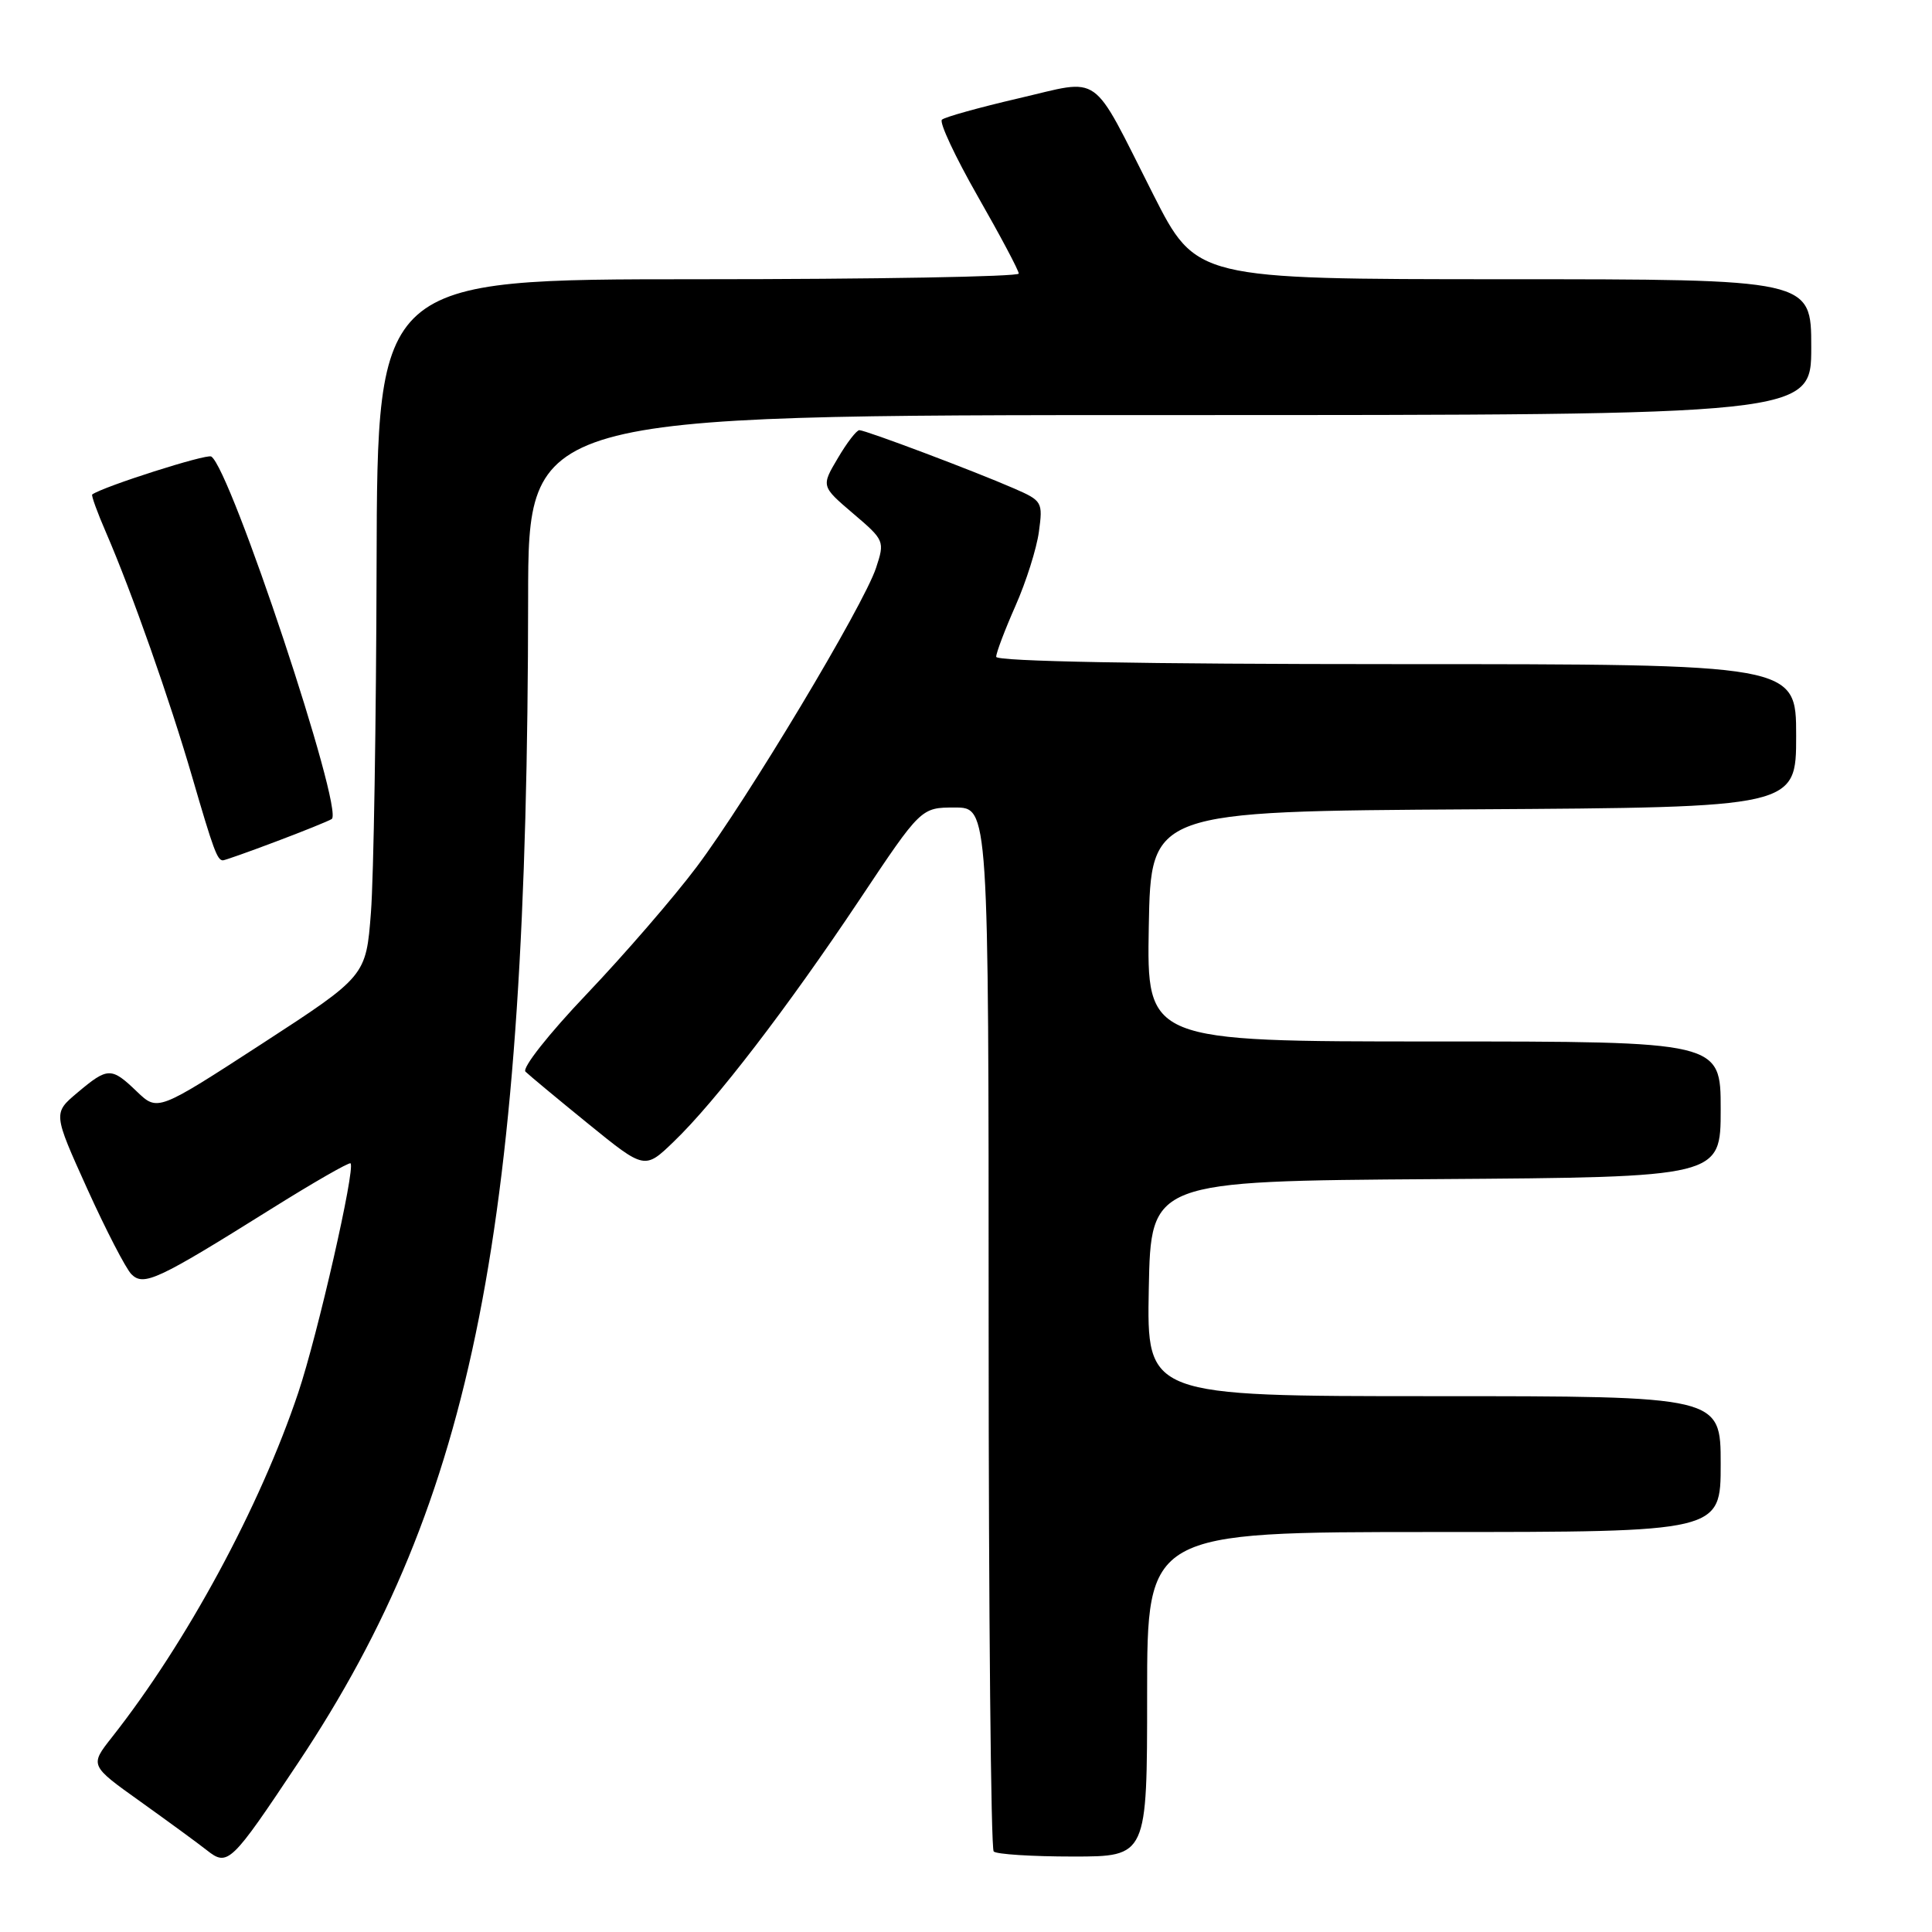 <?xml version="1.0" encoding="UTF-8" standalone="no"?>
<!DOCTYPE svg PUBLIC "-//W3C//DTD SVG 1.1//EN" "http://www.w3.org/Graphics/SVG/1.1/DTD/svg11.dtd" >
<svg xmlns="http://www.w3.org/2000/svg" xmlns:xlink="http://www.w3.org/1999/xlink" version="1.1" viewBox="0 0 256 256">
 <g >
 <path fill="currentColor"
d=" M 39.54 233.53 C 62.84 198.54 69.92 162.68 69.98 79.25 C 70.00 55.00 70.00 55.00 155.00 55.00 C 240.00 55.00 240.00 55.00 240.00 46.00 C 240.00 37.00 240.00 37.00 199.25 37.00 C 158.50 36.99 158.50 36.99 152.80 25.75 C 144.42 9.21 146.15 10.44 134.96 13.03 C 129.76 14.24 125.19 15.51 124.81 15.86 C 124.43 16.21 126.57 20.77 129.55 26.00 C 132.54 31.23 134.99 35.84 134.99 36.25 C 135.00 36.66 115.88 37.00 92.50 37.00 C 50.00 37.00 50.00 37.00 49.90 74.75 C 49.85 95.51 49.51 116.29 49.15 120.92 C 48.50 129.34 48.50 129.34 34.70 138.31 C 20.89 147.27 20.89 147.27 18.14 144.64 C 14.75 141.38 14.29 141.39 10.26 144.78 C 7.03 147.50 7.03 147.50 11.55 157.50 C 14.04 163.00 16.68 168.10 17.41 168.84 C 19.04 170.47 20.86 169.62 35.82 160.26 C 41.49 156.71 46.28 153.96 46.45 154.15 C 47.11 154.87 42.09 176.88 39.52 184.54 C 34.45 199.66 24.73 217.64 14.82 230.21 C 11.89 233.93 11.89 233.93 18.59 238.71 C 22.28 241.35 26.25 244.25 27.40 245.16 C 30.18 247.36 30.60 246.96 39.54 233.53 Z  M 152.00 224.50 C 152.00 203.00 152.00 203.00 190.00 203.00 C 228.00 203.00 228.00 203.00 228.00 194.00 C 228.00 185.00 228.00 185.00 189.97 185.00 C 151.95 185.00 151.95 185.00 152.22 170.75 C 152.50 156.50 152.50 156.50 190.25 156.24 C 228.00 155.98 228.00 155.98 228.00 146.99 C 228.00 138.00 228.00 138.00 189.97 138.00 C 151.95 138.00 151.95 138.00 152.22 122.75 C 152.50 107.50 152.50 107.50 195.25 107.24 C 238.00 106.98 238.00 106.98 238.00 97.49 C 238.00 88.00 238.00 88.00 185.00 88.00 C 151.37 88.00 132.00 87.64 132.00 87.03 C 132.00 86.49 133.15 83.46 134.55 80.29 C 135.96 77.11 137.36 72.69 137.66 70.46 C 138.20 66.52 138.10 66.35 134.36 64.72 C 129.09 62.42 114.70 57.00 113.87 57.00 C 113.50 57.00 112.21 58.67 111.01 60.72 C 108.81 64.43 108.81 64.43 113.04 68.04 C 117.20 71.58 117.25 71.70 116.08 75.25 C 114.43 80.25 99.02 105.94 92.31 114.87 C 89.27 118.92 82.72 126.49 77.77 131.69 C 72.70 137.01 69.14 141.53 69.63 142.00 C 70.11 142.47 73.86 145.59 77.96 148.92 C 85.43 154.99 85.43 154.99 89.31 151.24 C 94.81 145.95 104.34 133.53 113.87 119.25 C 122.04 107.00 122.04 107.00 126.52 107.00 C 131.00 107.00 131.00 107.00 131.00 175.83 C 131.00 213.69 131.30 244.97 131.67 245.33 C 132.03 245.70 136.76 246.00 142.17 246.00 C 152.00 246.00 152.00 246.00 152.00 224.50 Z  M 36.54 111.52 C 40.16 110.16 43.49 108.81 43.95 108.53 C 45.65 107.48 30.56 62.08 27.99 60.49 C 27.36 60.11 13.73 64.45 12.22 65.52 C 12.07 65.63 12.90 67.92 14.07 70.61 C 17.47 78.47 22.50 92.76 25.48 103.00 C 28.29 112.65 28.79 114.00 29.54 114.00 C 29.77 114.00 32.92 112.89 36.54 111.52 Z "/>
</g>
</svg>